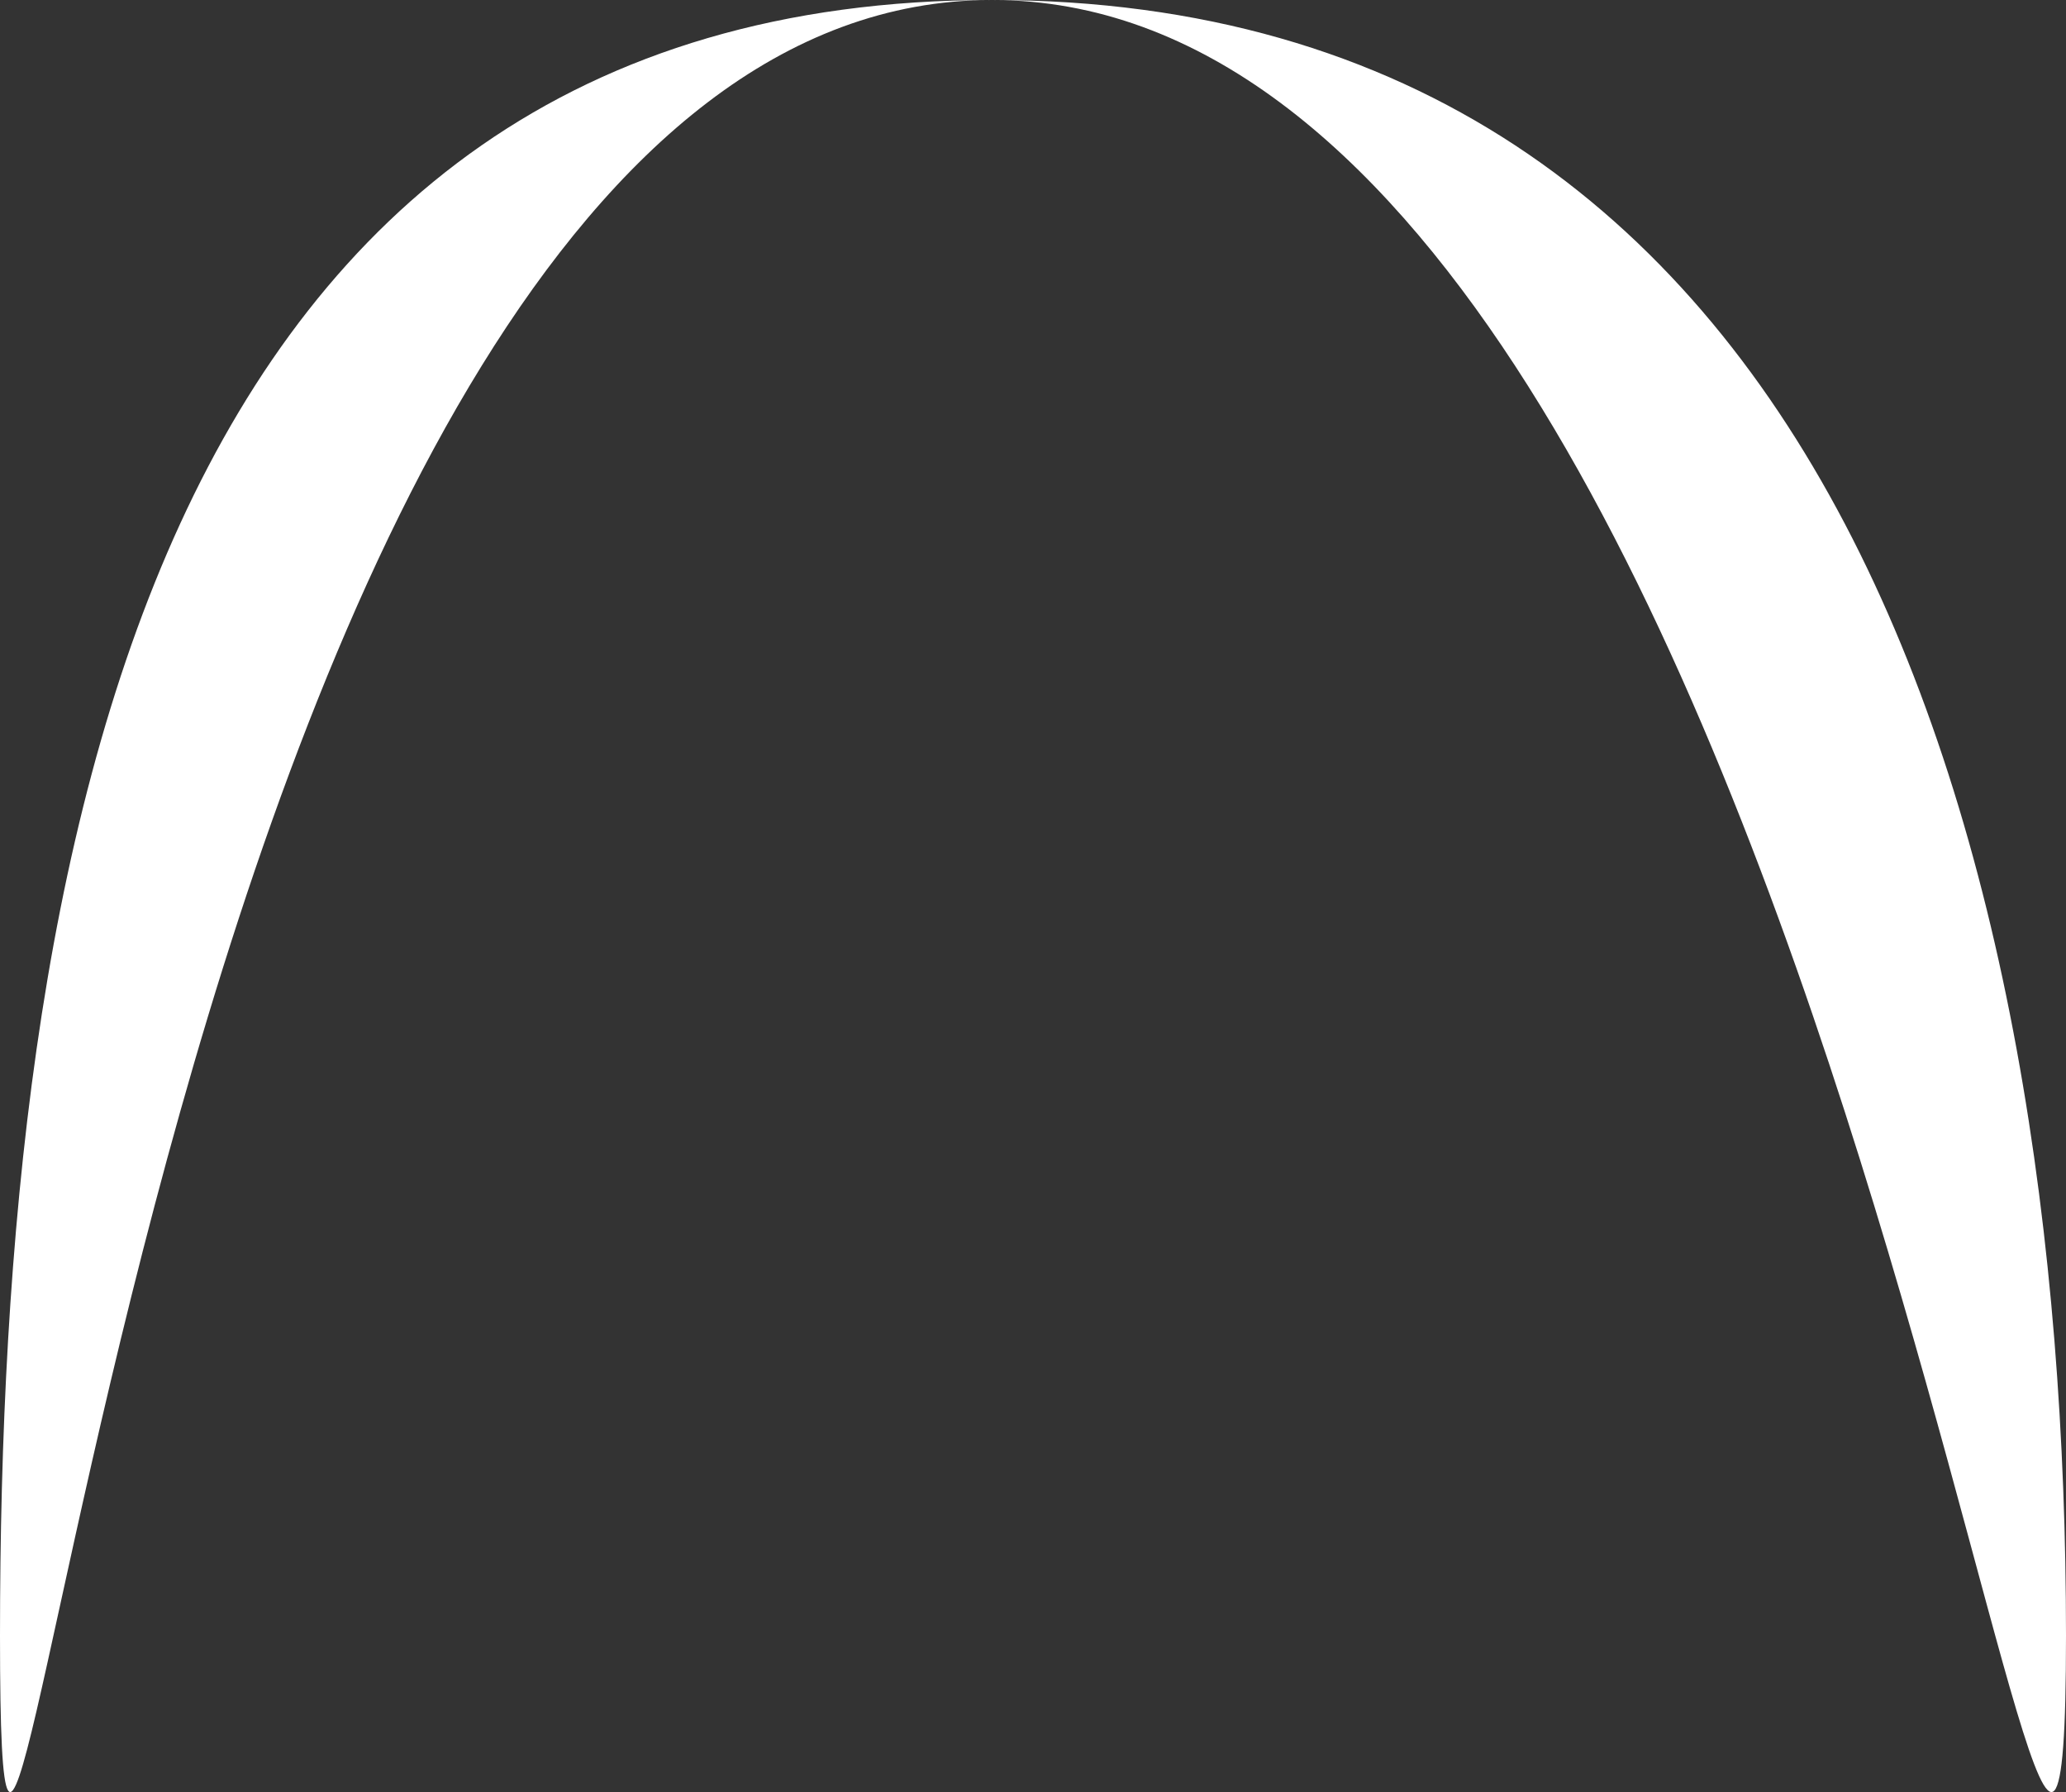<svg width="3701" height="3210" viewBox="0 0 3701 3210" fill="none" xmlns="http://www.w3.org/2000/svg">
<rect x="0" y="0" width="3701" height="3210" fill="#333333" stroke="none"/>
<path d="M3701 2929.5C3701 4333.96 3285.84 0 1777 0C268.158 0 0 4333.96 0 2929.5C0 1525.04 268.158 0 1777 0C3285.84 0 3701 1525.04 3701 2929.5Z" fill="white"/>
</svg>
